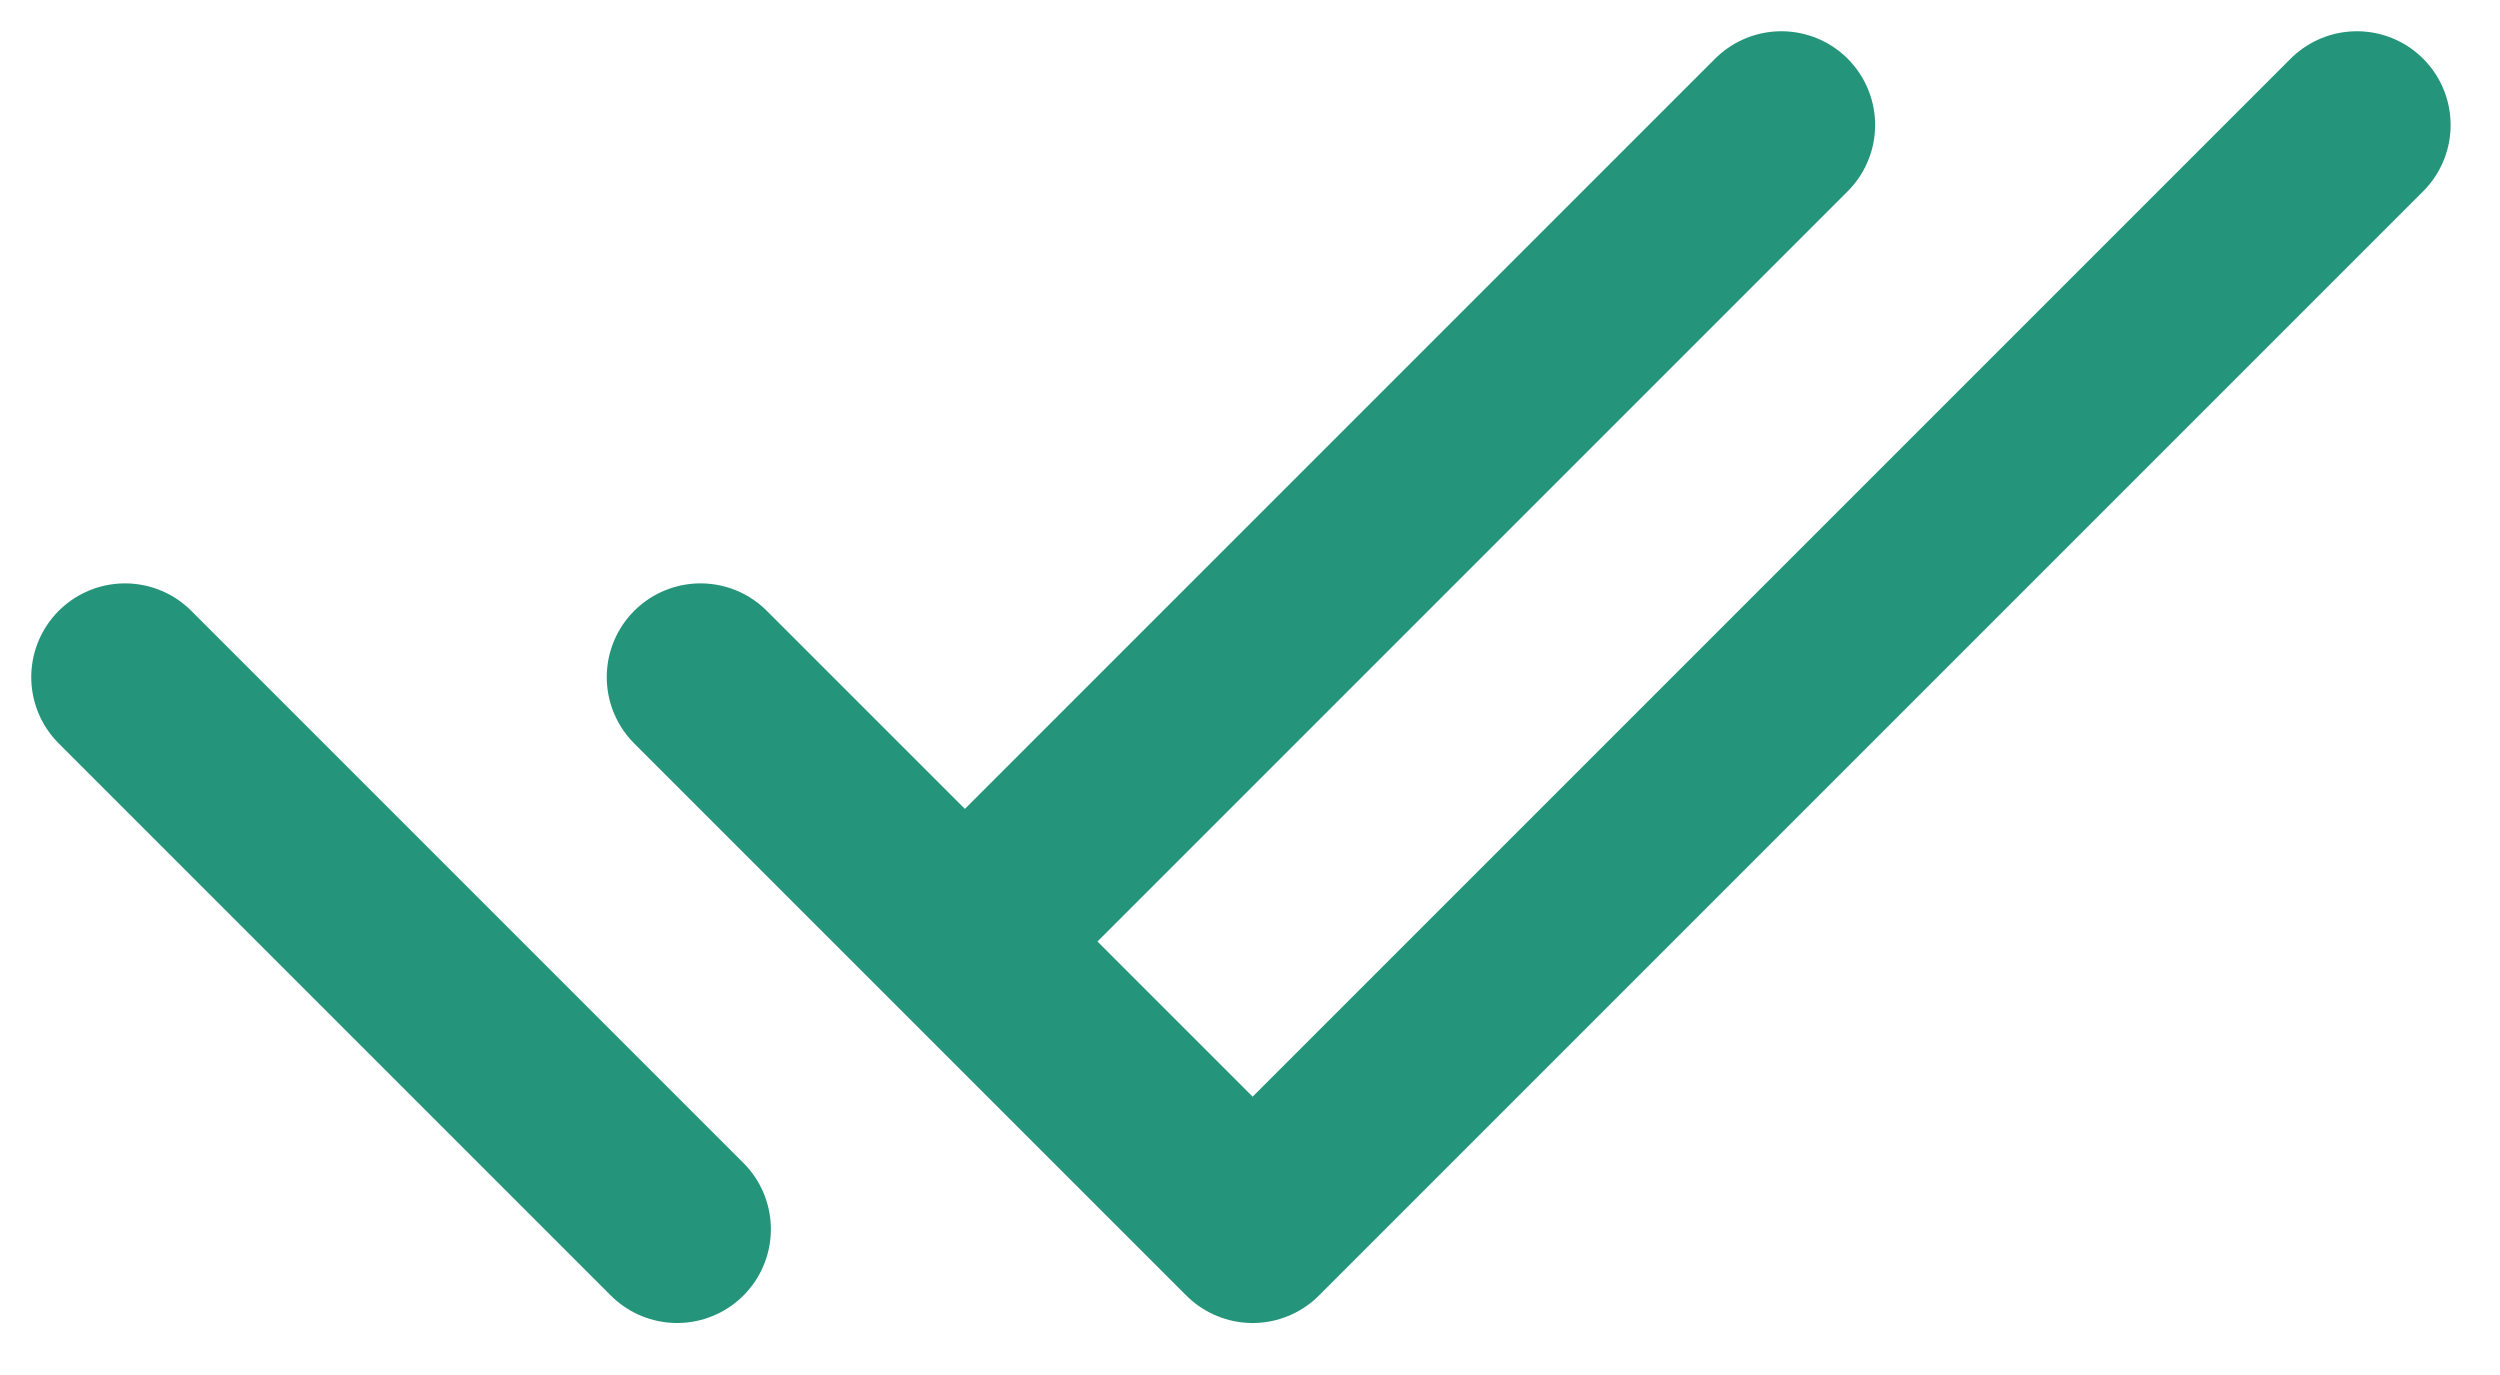 <svg width="20" height="11" viewBox="0 0 20 11" fill="none" xmlns="http://www.w3.org/2000/svg">
<path d="M5.604 5.417L10.021 9.834L18.855 1M7.719 7.532L14.251 1M1 5.417L5.417 9.834" stroke="#24947A" stroke-width="1.5" stroke-linecap="round" stroke-linejoin="round"/>
</svg>
